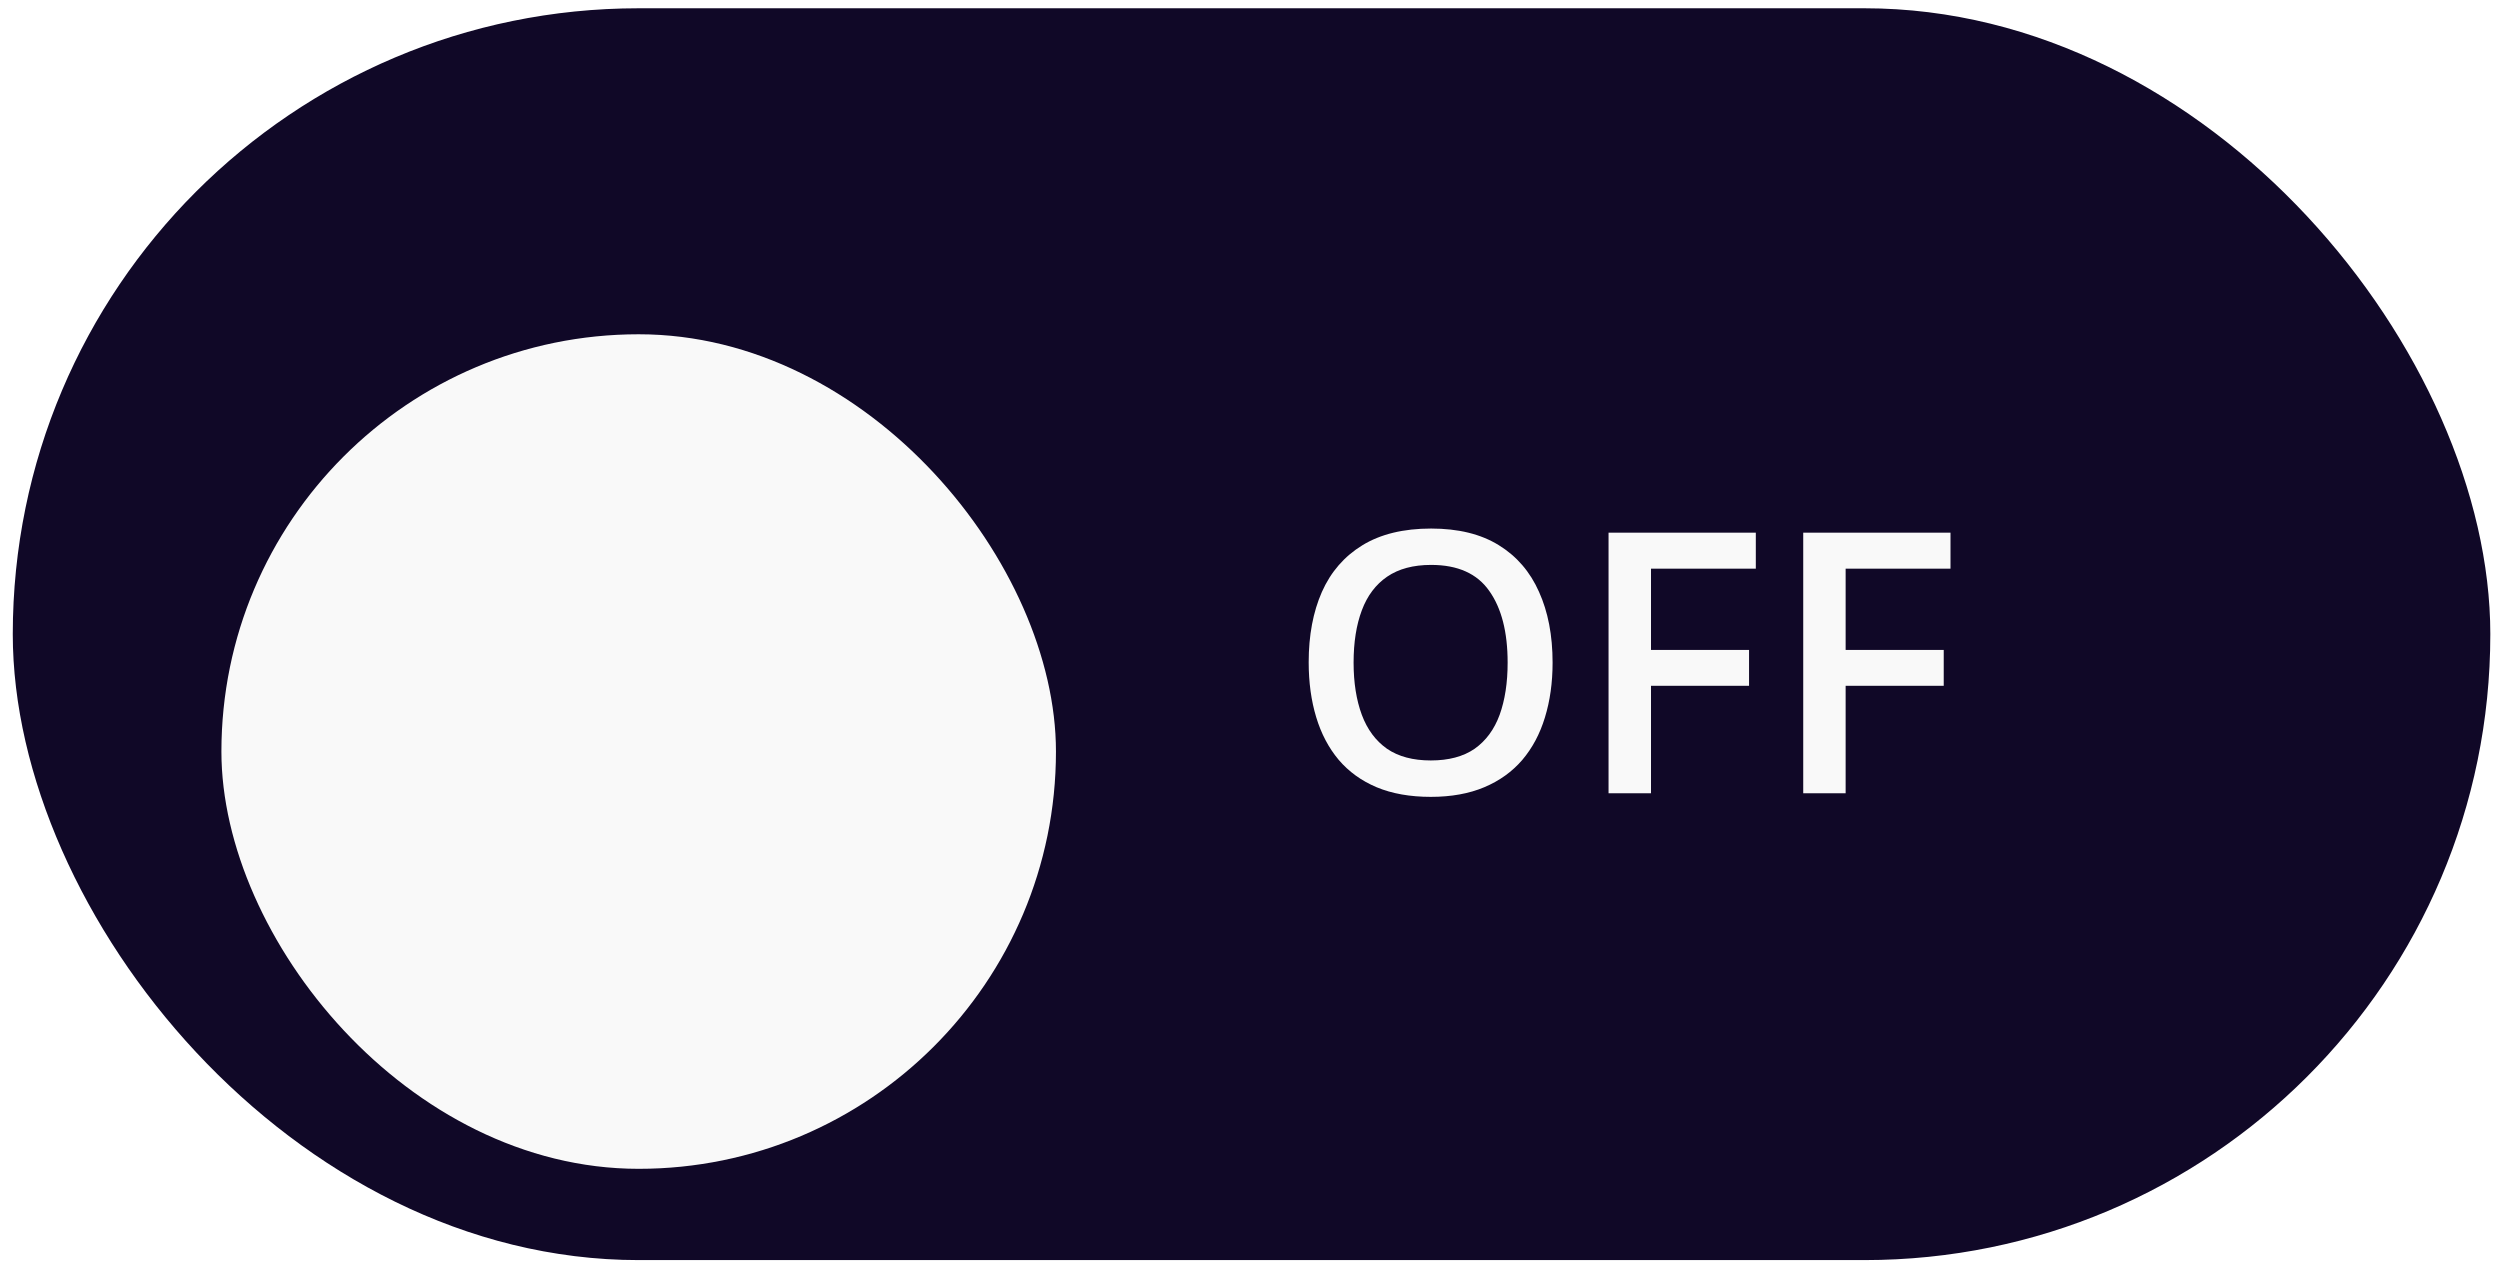 <svg width="55" height="28" viewBox="0 0 55 28" fill="none" xmlns="http://www.w3.org/2000/svg">
<rect x="0.281" y="0.182" width="54.506" height="27.54" rx="13.77" fill="#100827"/>
<g filter="url(#filter0_di_303_7073)">
<rect x="4.871" y="4.772" width="18.36" height="18.36" rx="9.18" fill="#F9F9F9"/>
</g>
<path d="M34.157 14.577C34.157 15.019 34.1 15.422 33.988 15.785C33.878 16.146 33.712 16.457 33.49 16.719C33.267 16.978 32.989 17.178 32.654 17.319C32.32 17.46 31.927 17.531 31.478 17.531C31.02 17.531 30.623 17.46 30.285 17.319C29.951 17.178 29.672 16.976 29.45 16.715C29.23 16.453 29.066 16.141 28.956 15.777C28.846 15.414 28.791 15.011 28.791 14.569C28.791 13.979 28.888 13.463 29.081 13.024C29.277 12.582 29.574 12.24 29.972 11.996C30.372 11.751 30.876 11.628 31.485 11.628C32.082 11.628 32.577 11.749 32.972 11.993C33.367 12.236 33.662 12.578 33.858 13.02C34.057 13.459 34.157 13.979 34.157 14.577ZM29.779 14.577C29.779 15.019 29.84 15.402 29.96 15.726C30.08 16.048 30.264 16.296 30.513 16.472C30.764 16.644 31.085 16.73 31.478 16.73C31.872 16.73 32.194 16.644 32.443 16.472C32.691 16.296 32.874 16.048 32.992 15.726C33.109 15.402 33.168 15.019 33.168 14.577C33.168 13.905 33.033 13.38 32.764 13.001C32.497 12.619 32.071 12.428 31.485 12.428C31.093 12.428 30.77 12.514 30.517 12.687C30.266 12.859 30.08 13.106 29.96 13.428C29.84 13.747 29.779 14.13 29.779 14.577ZM36.322 17.452H35.388V11.718H38.628V12.51H36.322V14.299H38.479V15.087H36.322V17.452ZM40.604 17.452H39.671V11.718H42.911V12.51H40.604V14.299H42.762V15.087H40.604V17.452Z" fill="#F9F9F9"/>
<defs>
<filter id="filter0_di_303_7073" x="3.724" y="4.772" width="20.655" height="22.663" filterUnits="userSpaceOnUse" color-interpolation-filters="sRGB">
<feFlood flood-opacity="0" result="BackgroundImageFix"/>
<feColorMatrix in="SourceAlpha" type="matrix" values="0 0 0 0 0 0 0 0 0 0 0 0 0 0 0 0 0 0 127 0" result="hardAlpha"/>
<feMorphology radius="1.721" operator="erode" in="SourceAlpha" result="effect1_dropShadow_303_7073"/>
<feOffset dy="3.156"/>
<feGaussianBlur stdDeviation="1.434"/>
<feColorMatrix type="matrix" values="0 0 0 0 0.055 0 0 0 0 0.055 0 0 0 0 0.173 0 0 0 0.2 0"/>
<feBlend mode="normal" in2="BackgroundImageFix" result="effect1_dropShadow_303_7073"/>
<feBlend mode="normal" in="SourceGraphic" in2="effect1_dropShadow_303_7073" result="shape"/>
<feColorMatrix in="SourceAlpha" type="matrix" values="0 0 0 0 0 0 0 0 0 0 0 0 0 0 0 0 0 0 127 0" result="hardAlpha"/>
<feOffset dy="-0.574"/>
<feComposite in2="hardAlpha" operator="arithmetic" k2="-1" k3="1"/>
<feColorMatrix type="matrix" values="0 0 0 0 0.055 0 0 0 0 0.055 0 0 0 0 0.173 0 0 0 0.4 0"/>
<feBlend mode="overlay" in2="shape" result="effect2_innerShadow_303_7073"/>
</filter>
</defs>
</svg>
